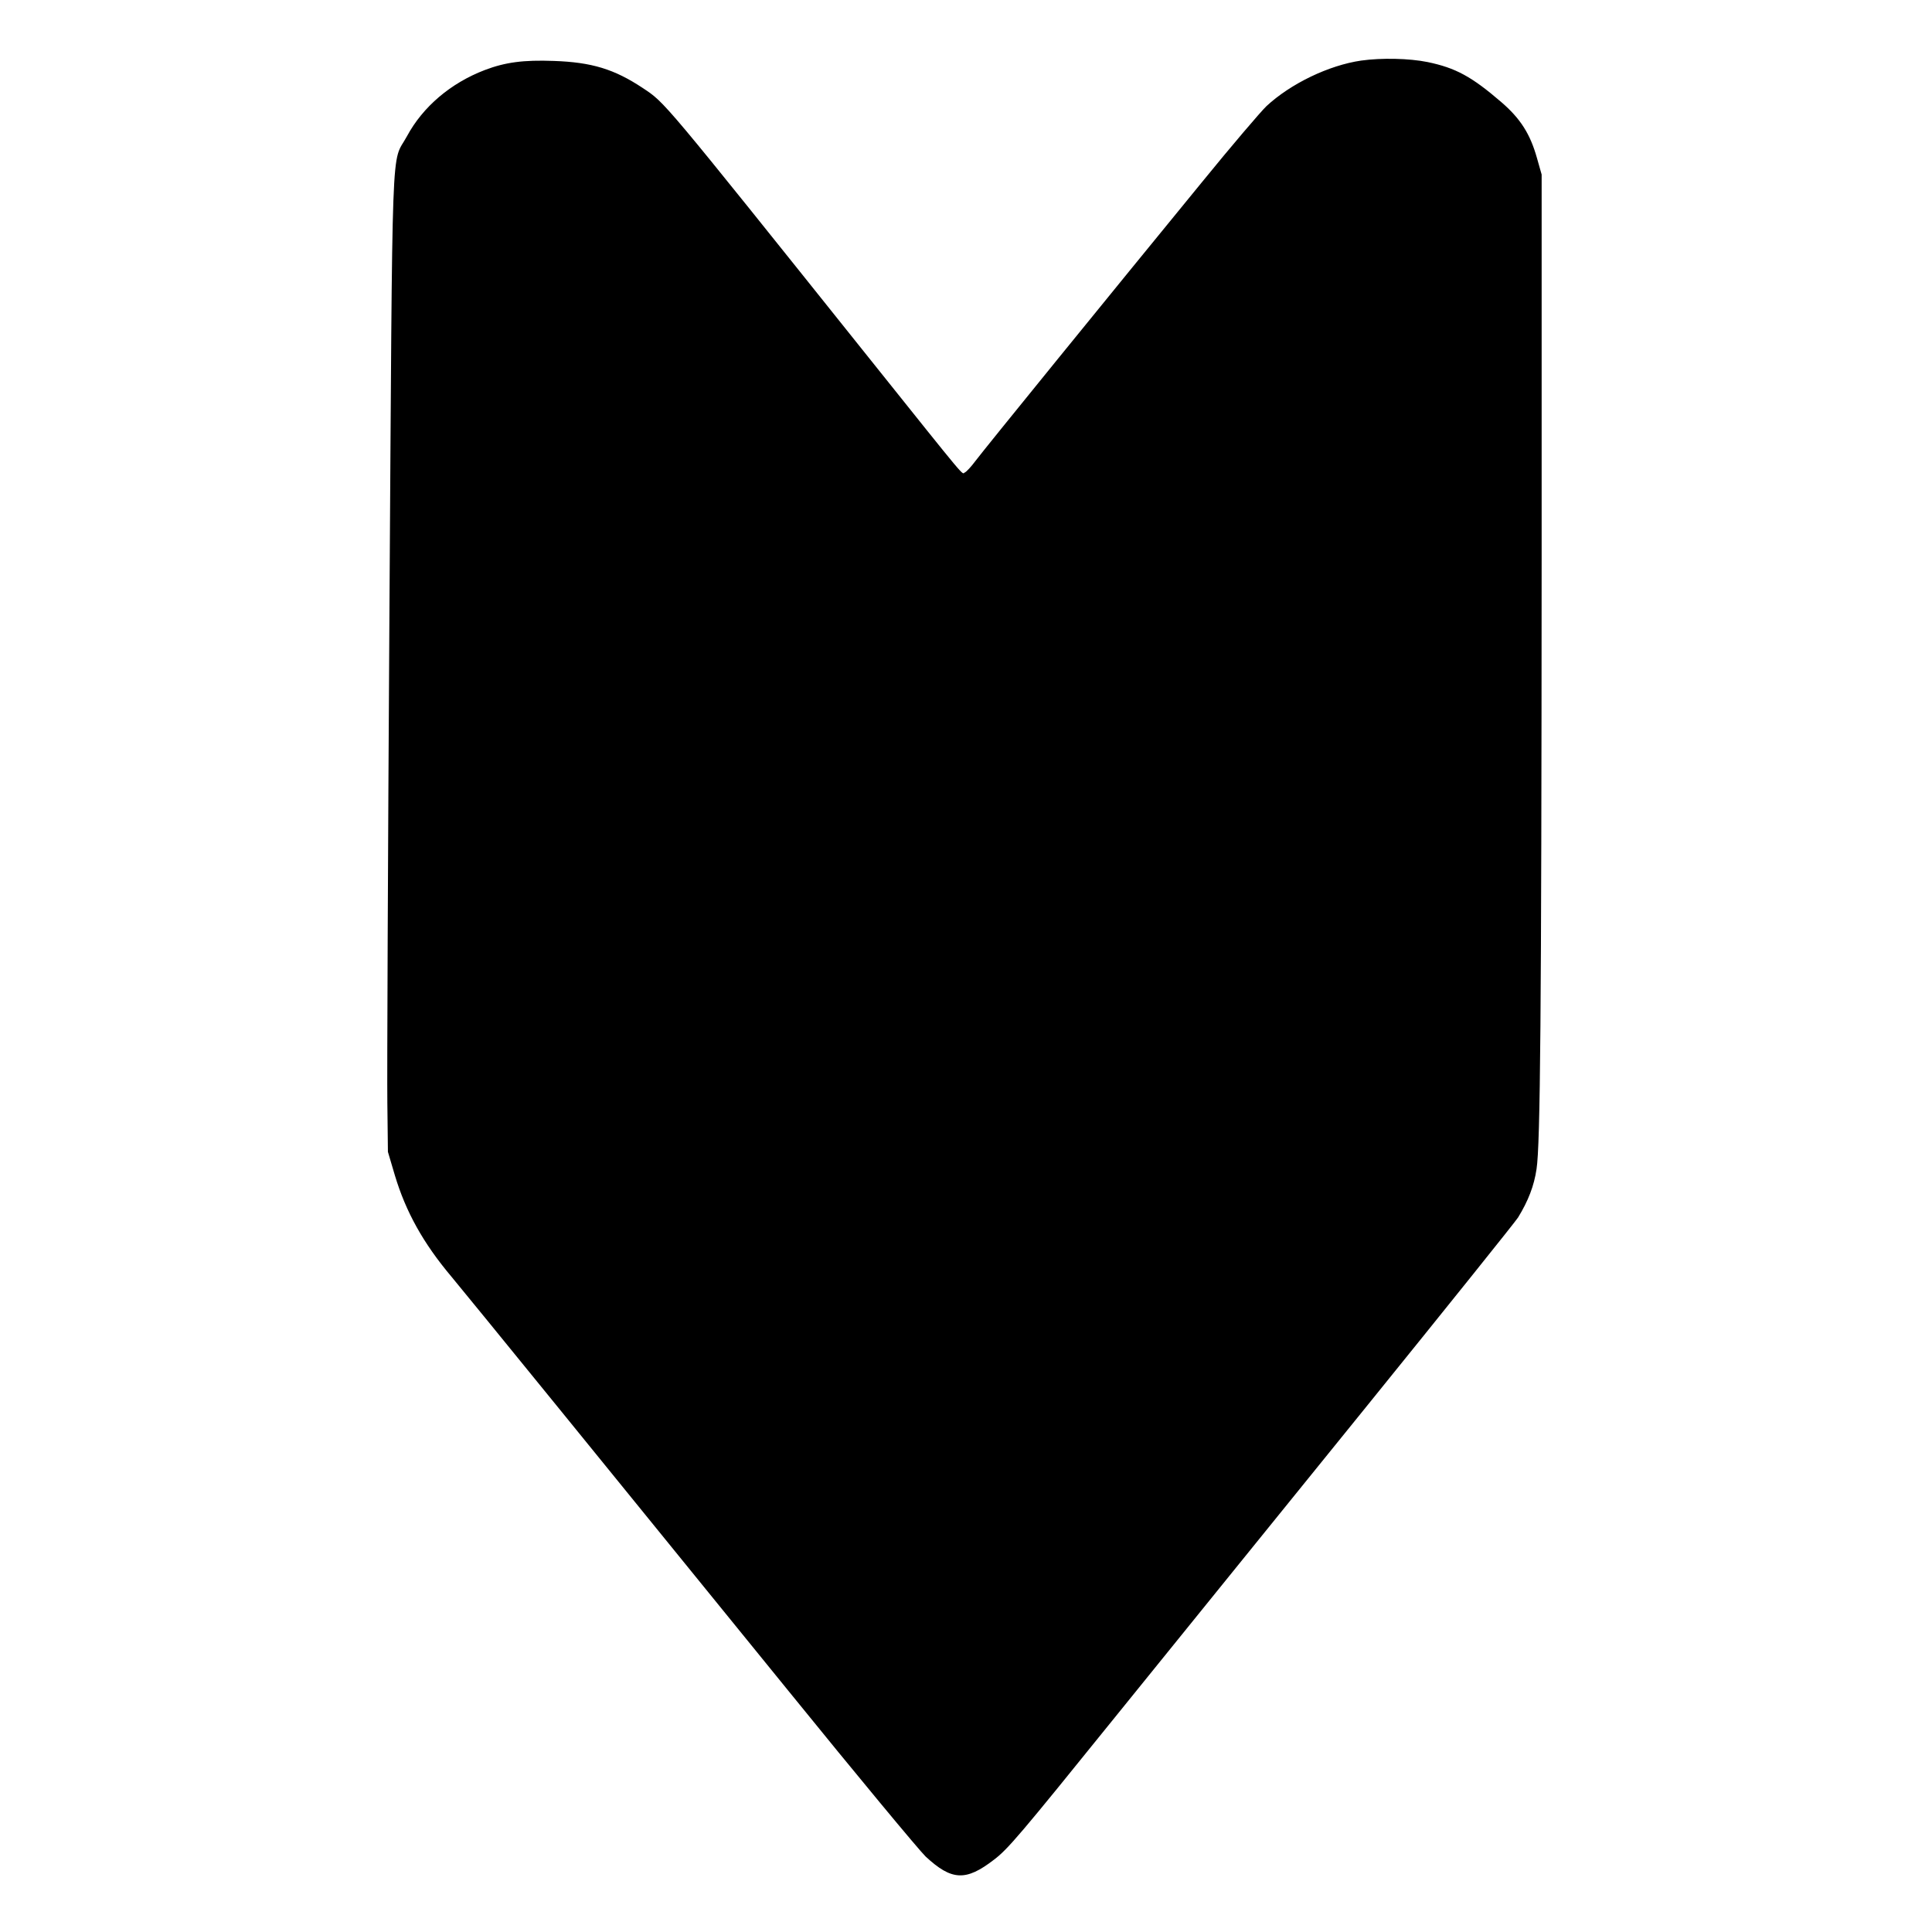 <?xml version="1.0" standalone="no"?>
<!DOCTYPE svg PUBLIC "-//W3C//DTD SVG 20010904//EN"
 "http://www.w3.org/TR/2001/REC-SVG-20010904/DTD/svg10.dtd">
<svg version="1.0" xmlns="http://www.w3.org/2000/svg"
 width="1024pt" height="1024pt" viewBox="0 0 1024 1024"
 preserveAspectRatio="xMidYMid meet">
<g transform="translate(0,1024) scale(0.1,-0.1)"
fill="#000000" stroke="none">
<path d="M7215 9919 c-173 -25 -375 -123 -503 -242 -30 -29 -184 -209 -341
-402 -487 -595 -1155 -1417 -1200 -1477 -23 -31 -49 -59 -57 -62 -19 -7 34
-71 -510 609 -1106 1383 -1078 1349 -1198 1429 -151 100 -270 136 -470 143
-162 6 -258 -7 -366 -48 -181 -69 -329 -195 -413 -351 -85 -157 -76 89 -93
-2528 -8 -1284 -13 -2452 -11 -2595 l3 -260 37 -125 c58 -193 150 -359 300
-537 86 -103 852 -1045 1785 -2194 364 -449 692 -844 728 -879 138 -128 213
-132 362 -17 74 56 137 130 639 752 307 380 909 1123 1337 1652 428 529 789
979 802 1000 54 88 85 168 98 257 20 130 26 815 27 3226 l0 2045 -25 88 c-36
128 -88 209 -189 296 -158 136 -242 181 -390 212 -98 20 -245 23 -352 8z"/>
</g>
</svg>
